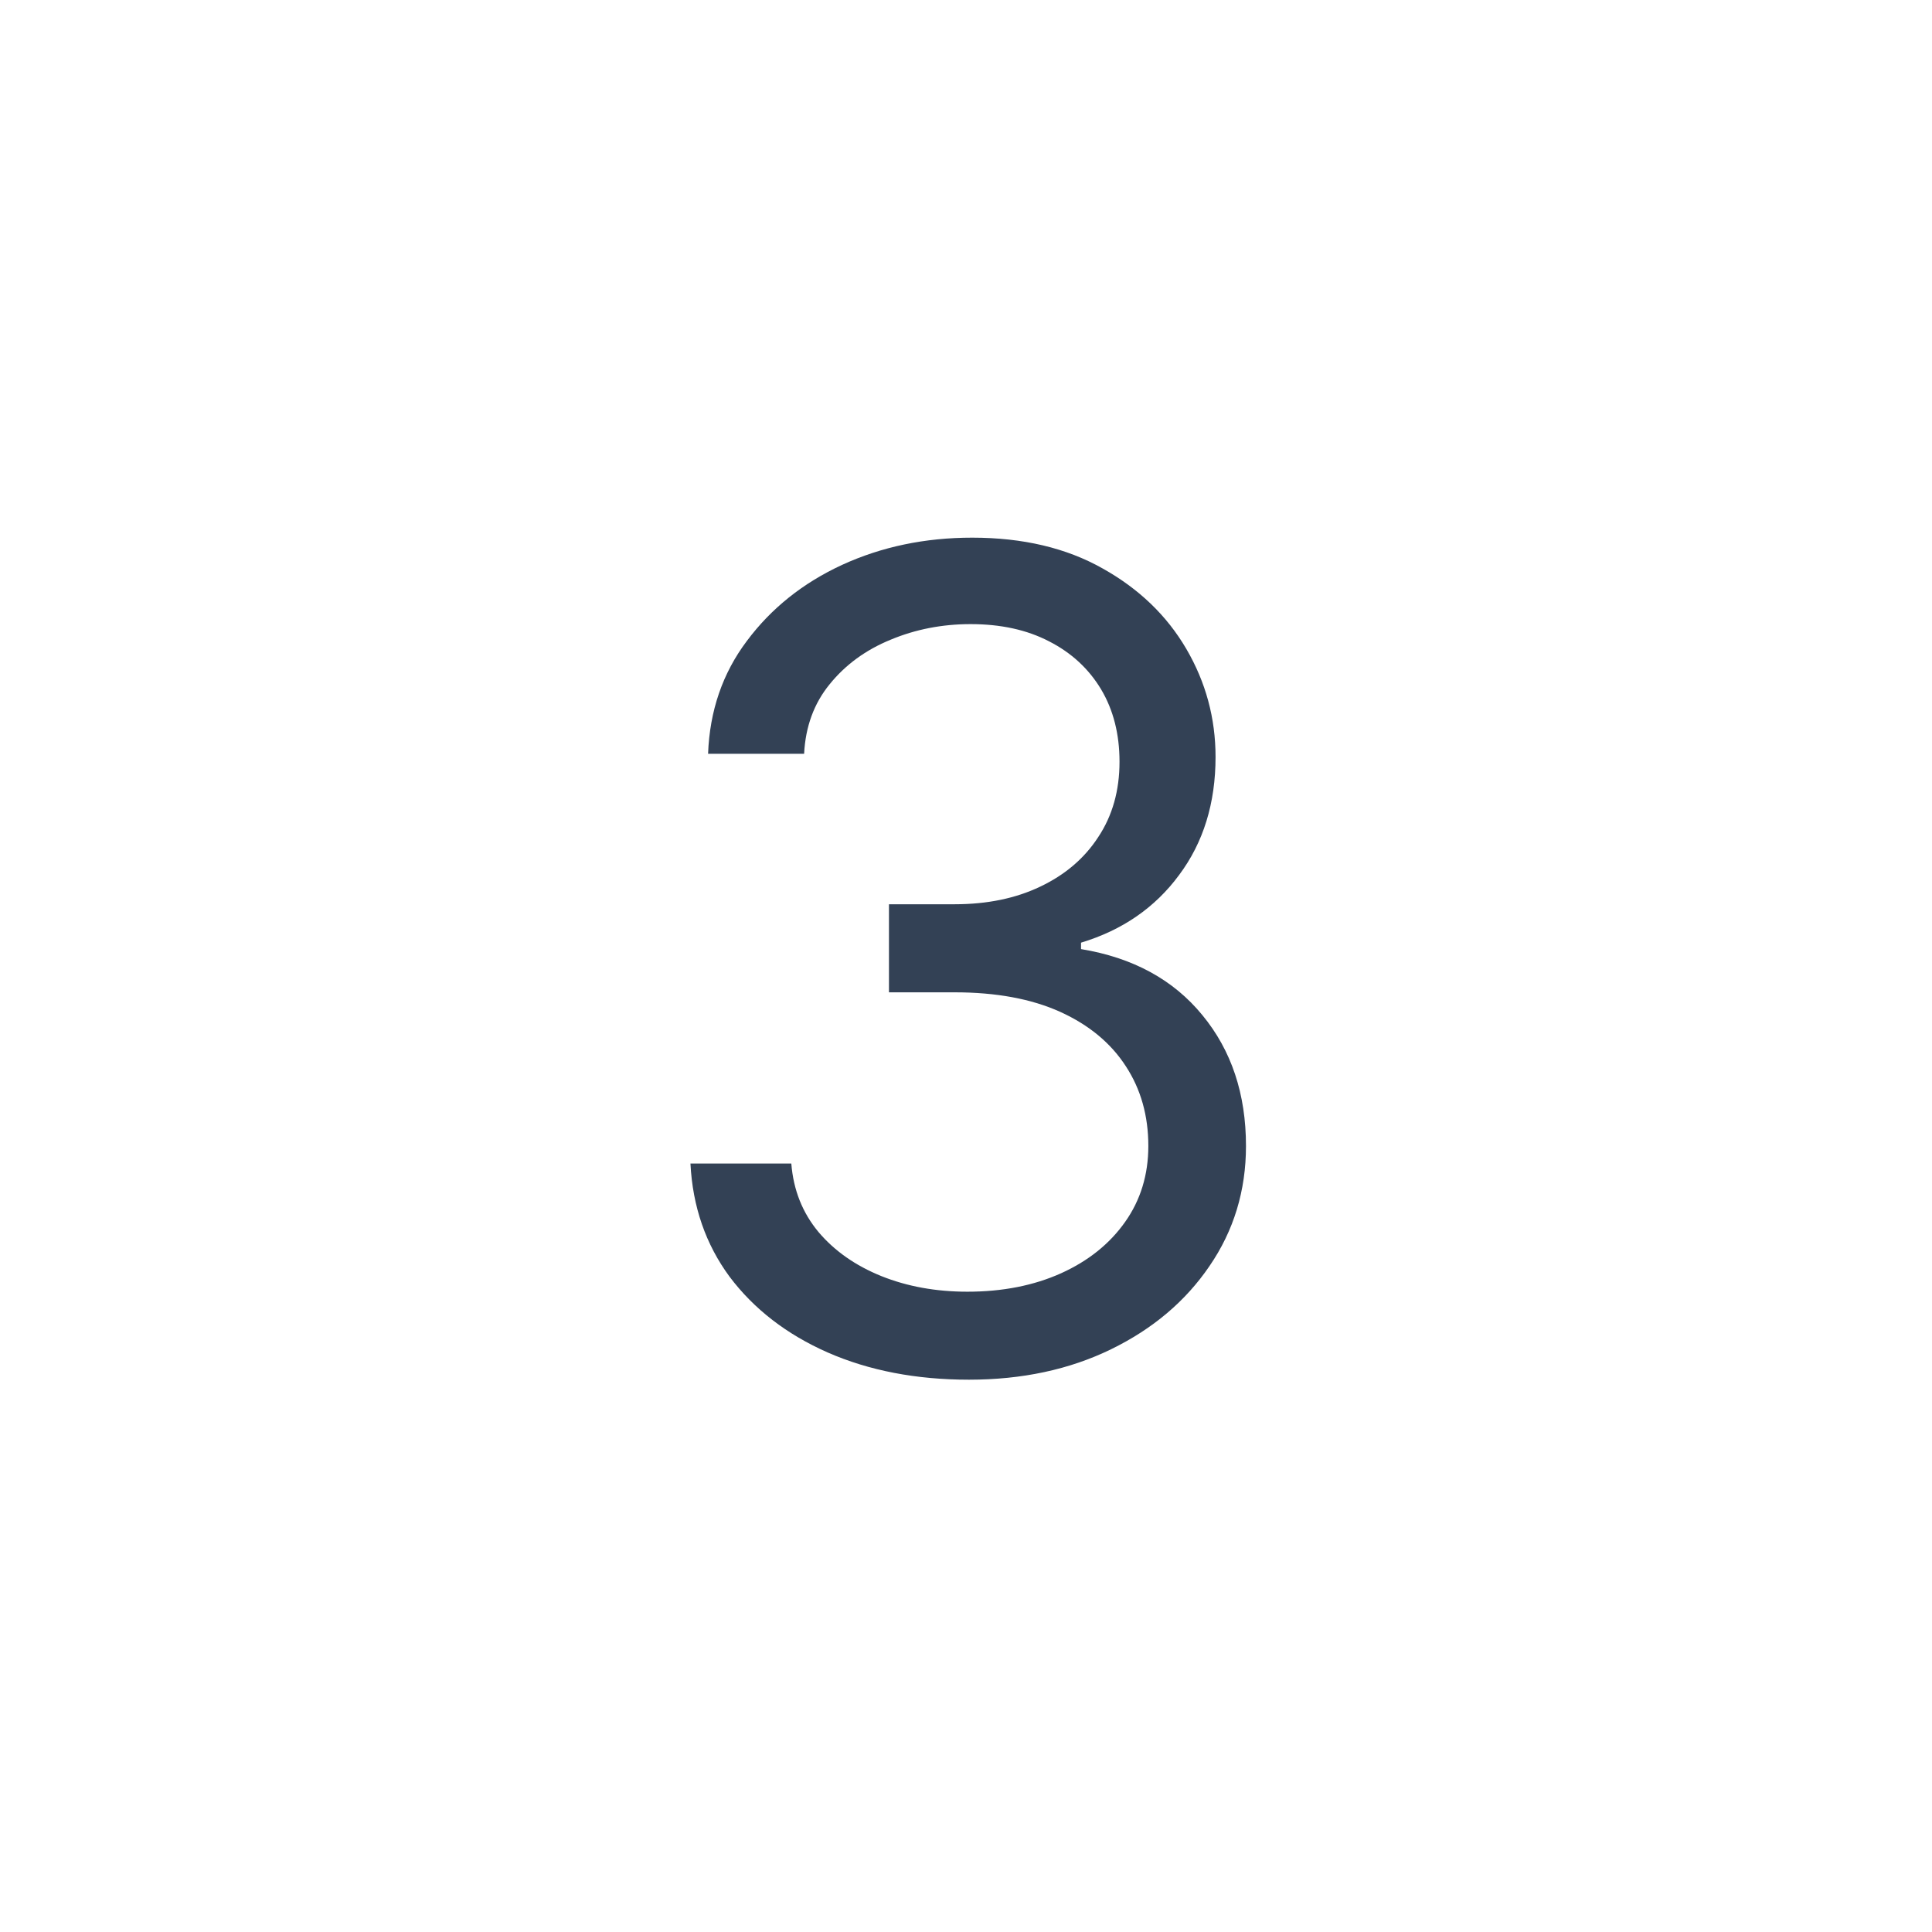 <svg width="24" height="24" viewBox="0 0 24 24" fill="none" xmlns="http://www.w3.org/2000/svg">
<path d="M12.037 17.139C11.381 17.139 10.796 17.026 10.282 16.801C9.772 16.576 9.366 16.262 9.064 15.861C8.766 15.457 8.604 14.988 8.577 14.454H9.83C9.856 14.783 9.969 15.066 10.168 15.305C10.367 15.54 10.627 15.722 10.948 15.852C11.27 15.981 11.626 16.046 12.017 16.046C12.455 16.046 12.843 15.969 13.181 15.817C13.519 15.664 13.784 15.452 13.976 15.18C14.168 14.909 14.265 14.594 14.265 14.236C14.265 13.861 14.172 13.531 13.986 13.246C13.8 12.958 13.529 12.733 13.171 12.57C12.813 12.408 12.375 12.327 11.858 12.327H11.043V11.233H11.858C12.263 11.233 12.617 11.16 12.922 11.014C13.23 10.868 13.471 10.663 13.643 10.398C13.819 10.133 13.907 9.821 13.907 9.463C13.907 9.118 13.83 8.818 13.678 8.563C13.525 8.308 13.31 8.109 13.032 7.967C12.757 7.824 12.432 7.753 12.057 7.753C11.706 7.753 11.374 7.817 11.063 7.947C10.755 8.073 10.503 8.257 10.307 8.499C10.112 8.737 10.006 9.026 9.989 9.364H8.796C8.816 8.83 8.976 8.363 9.278 7.962C9.58 7.557 9.974 7.242 10.461 7.017C10.952 6.792 11.49 6.679 12.077 6.679C12.707 6.679 13.247 6.807 13.698 7.062C14.149 7.314 14.495 7.647 14.737 8.061C14.979 8.475 15.1 8.923 15.1 9.403C15.1 9.977 14.949 10.466 14.647 10.87C14.349 11.274 13.943 11.555 13.429 11.71V11.79C14.072 11.896 14.575 12.169 14.936 12.61C15.297 13.048 15.478 13.589 15.478 14.236C15.478 14.789 15.327 15.287 15.025 15.727C14.727 16.165 14.319 16.509 13.802 16.761C13.285 17.013 12.697 17.139 12.037 17.139Z" fill="#334155"/>
</svg>
